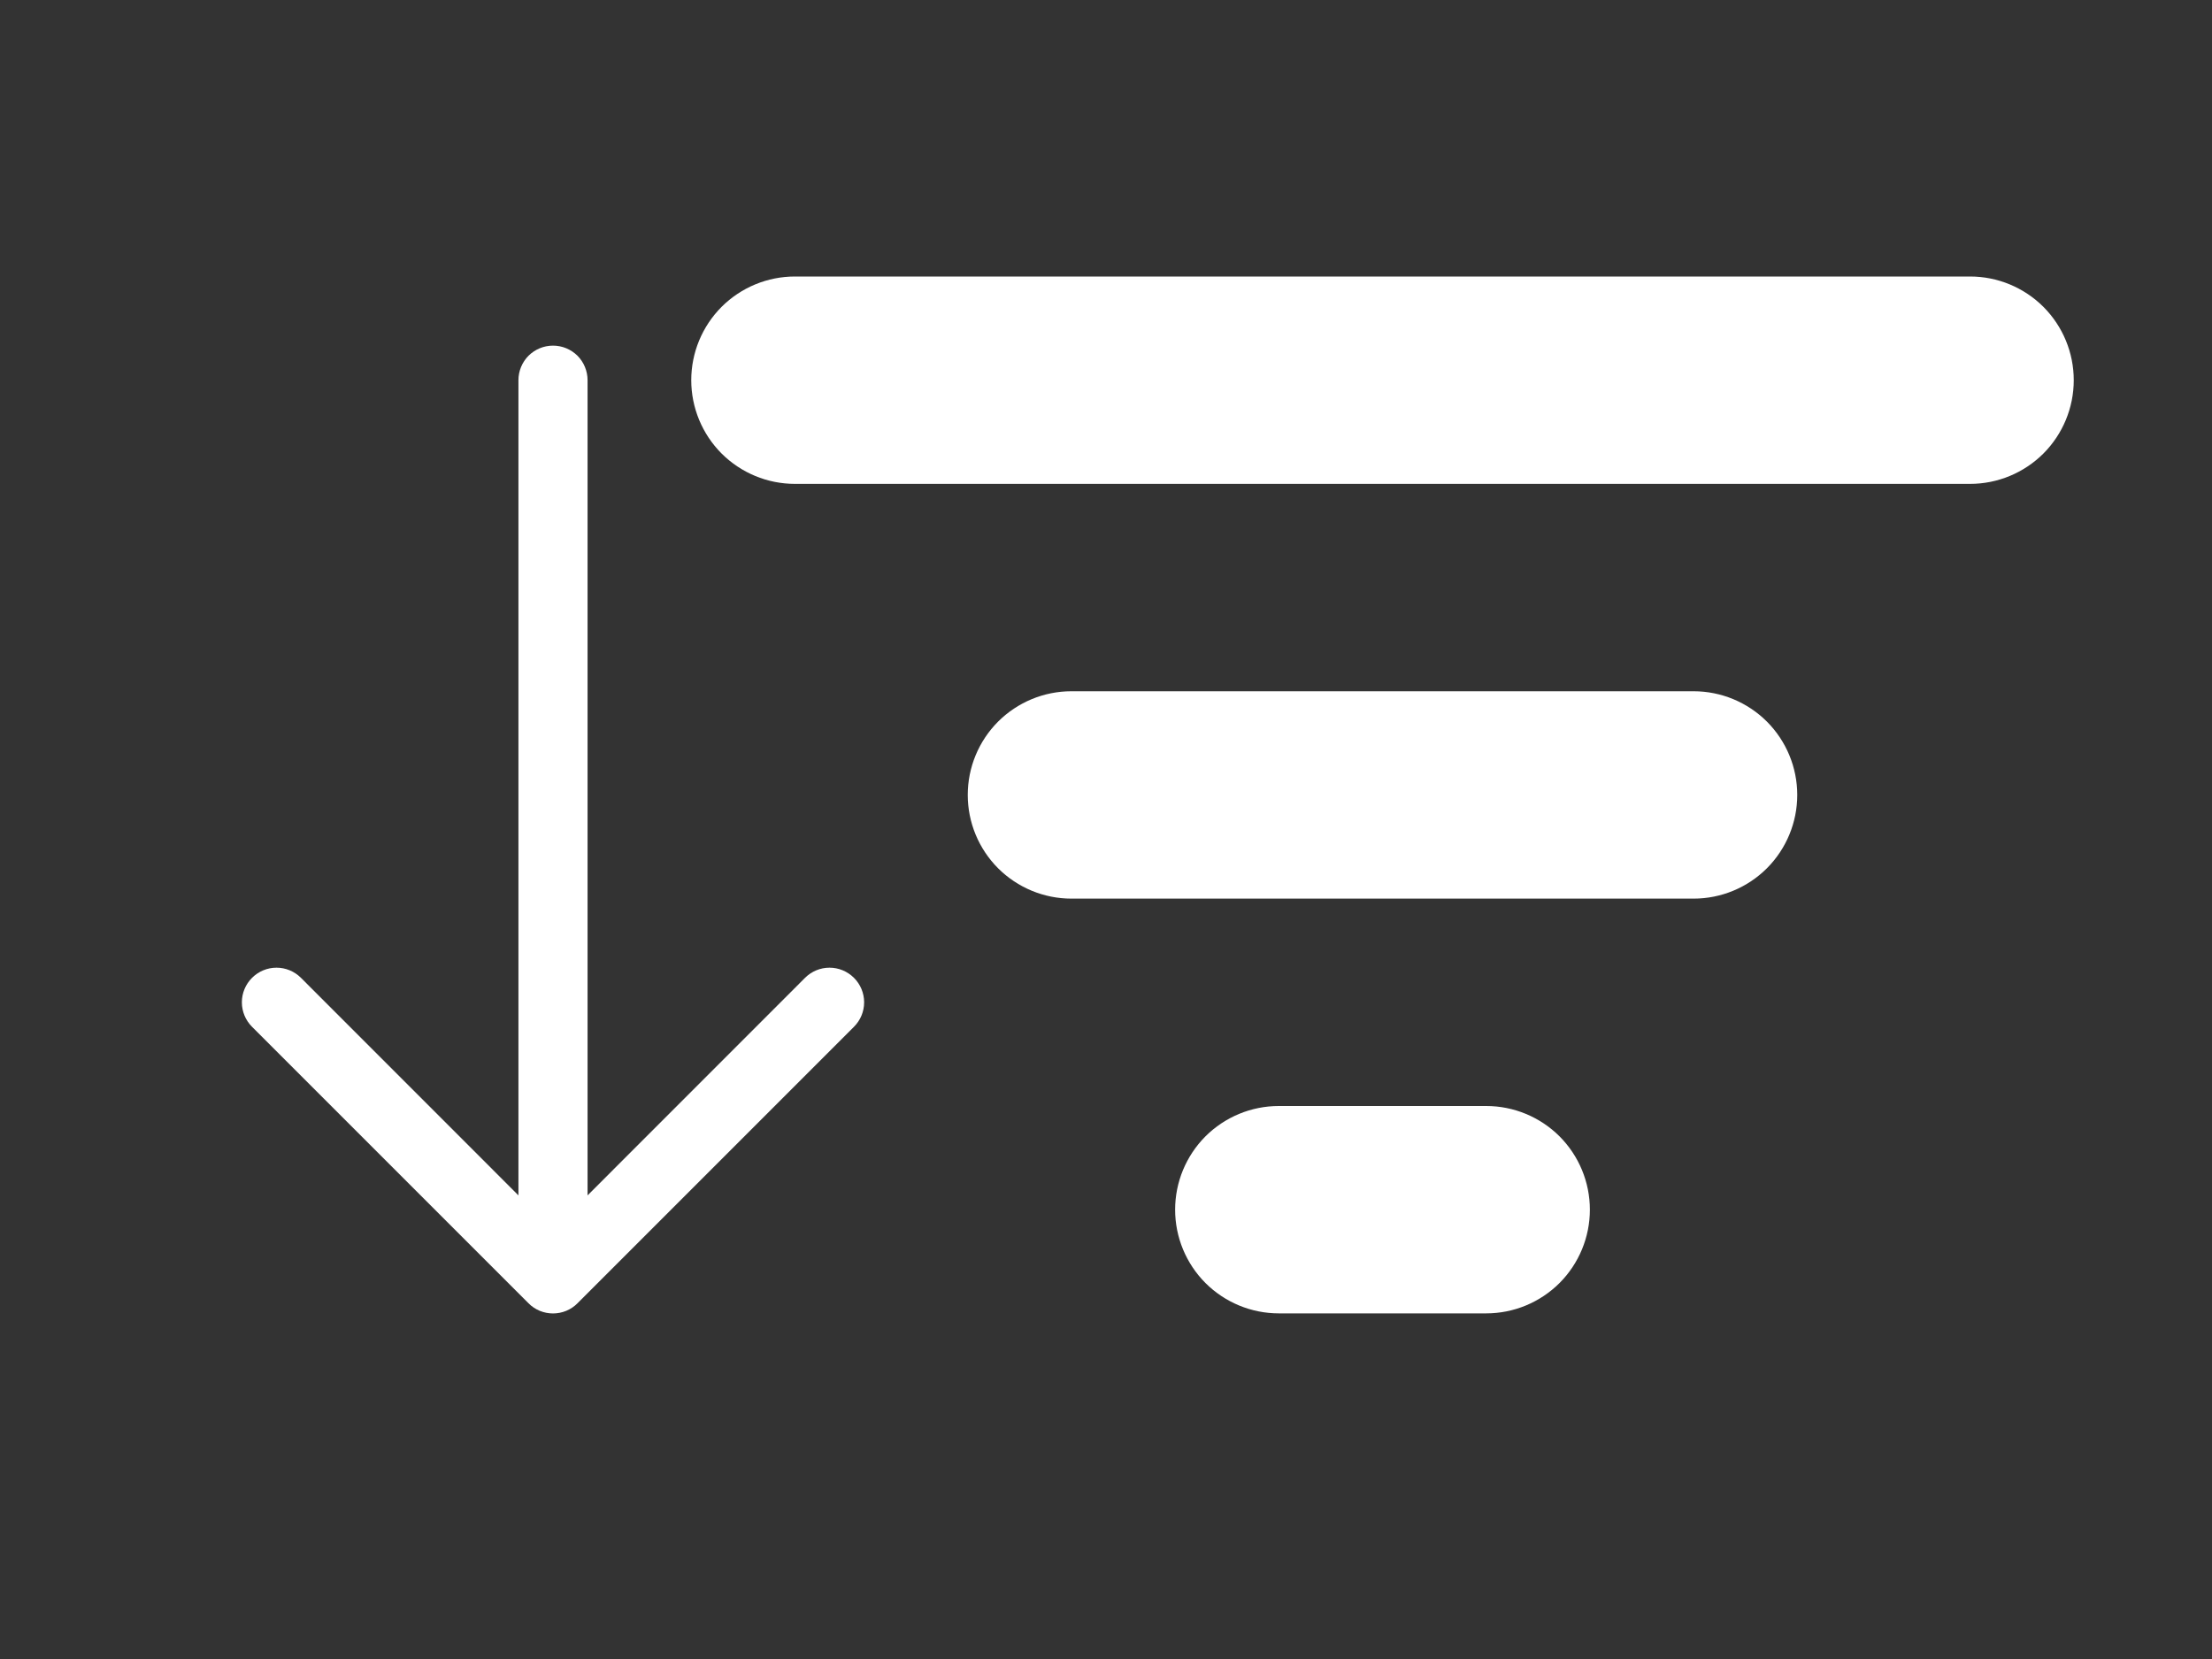 <svg width="32" height="24" viewBox="0 0 32 24" fill="none" xmlns="http://www.w3.org/2000/svg">
<rect x="0" y="0" width="32" height="24" fill="#333333" stroke="none"/>
<path d="M10 5.5C10 5.102 10.158 4.721 10.439 4.439C10.721 4.158 11.102 4 11.5 4H28.5C28.898 4 29.279 4.158 29.561 4.439C29.842 4.721 30 5.102 30 5.5C30 5.898 29.842 6.279 29.561 6.561C29.279 6.842 28.898 7 28.5 7H11.5C11.102 7 10.721 6.842 10.439 6.561C10.158 6.279 10 5.898 10 5.5V5.5ZM14 11.5C14 11.102 14.158 10.721 14.439 10.439C14.721 10.158 15.102 10 15.5 10H24.5C24.898 10 25.279 10.158 25.561 10.439C25.842 10.721 26 11.102 26 11.5C26 11.898 25.842 12.279 25.561 12.561C25.279 12.842 24.898 13 24.5 13H15.5C15.102 13 14.721 12.842 14.439 12.561C14.158 12.279 14 11.898 14 11.5ZM18.5 16C18.102 16 17.721 16.158 17.439 16.439C17.158 16.721 17 17.102 17 17.5C17 17.898 17.158 18.279 17.439 18.561C17.721 18.842 18.102 19 18.5 19H21.5C21.898 19 22.279 18.842 22.561 18.561C22.842 18.279 23 17.898 23 17.5C23 17.102 22.842 16.721 22.561 16.439C22.279 16.158 21.898 16 21.5 16H18.5Z" fill="white"/>
<path fill-rule="evenodd" clip-rule="evenodd" d="M8 5C8.133 5 8.26 5.053 8.354 5.146C8.447 5.24 8.5 5.367 8.5 5.5V17.293L11.646 14.146C11.74 14.052 11.867 13.999 12 13.999C12.133 13.999 12.26 14.052 12.354 14.146C12.448 14.24 12.501 14.367 12.501 14.5C12.501 14.633 12.448 14.76 12.354 14.854L8.354 18.854C8.308 18.901 8.252 18.938 8.192 18.963C8.131 18.988 8.066 19.001 8 19.001C7.934 19.001 7.869 18.988 7.808 18.963C7.748 18.938 7.692 18.901 7.646 18.854L3.646 14.854C3.552 14.76 3.499 14.633 3.499 14.5C3.499 14.367 3.552 14.24 3.646 14.146C3.74 14.052 3.867 13.999 4 13.999C4.133 13.999 4.26 14.052 4.354 14.146L7.5 17.293V5.5C7.5 5.367 7.553 5.24 7.646 5.146C7.74 5.053 7.867 5 8 5Z" fill="white"/>
</svg>
